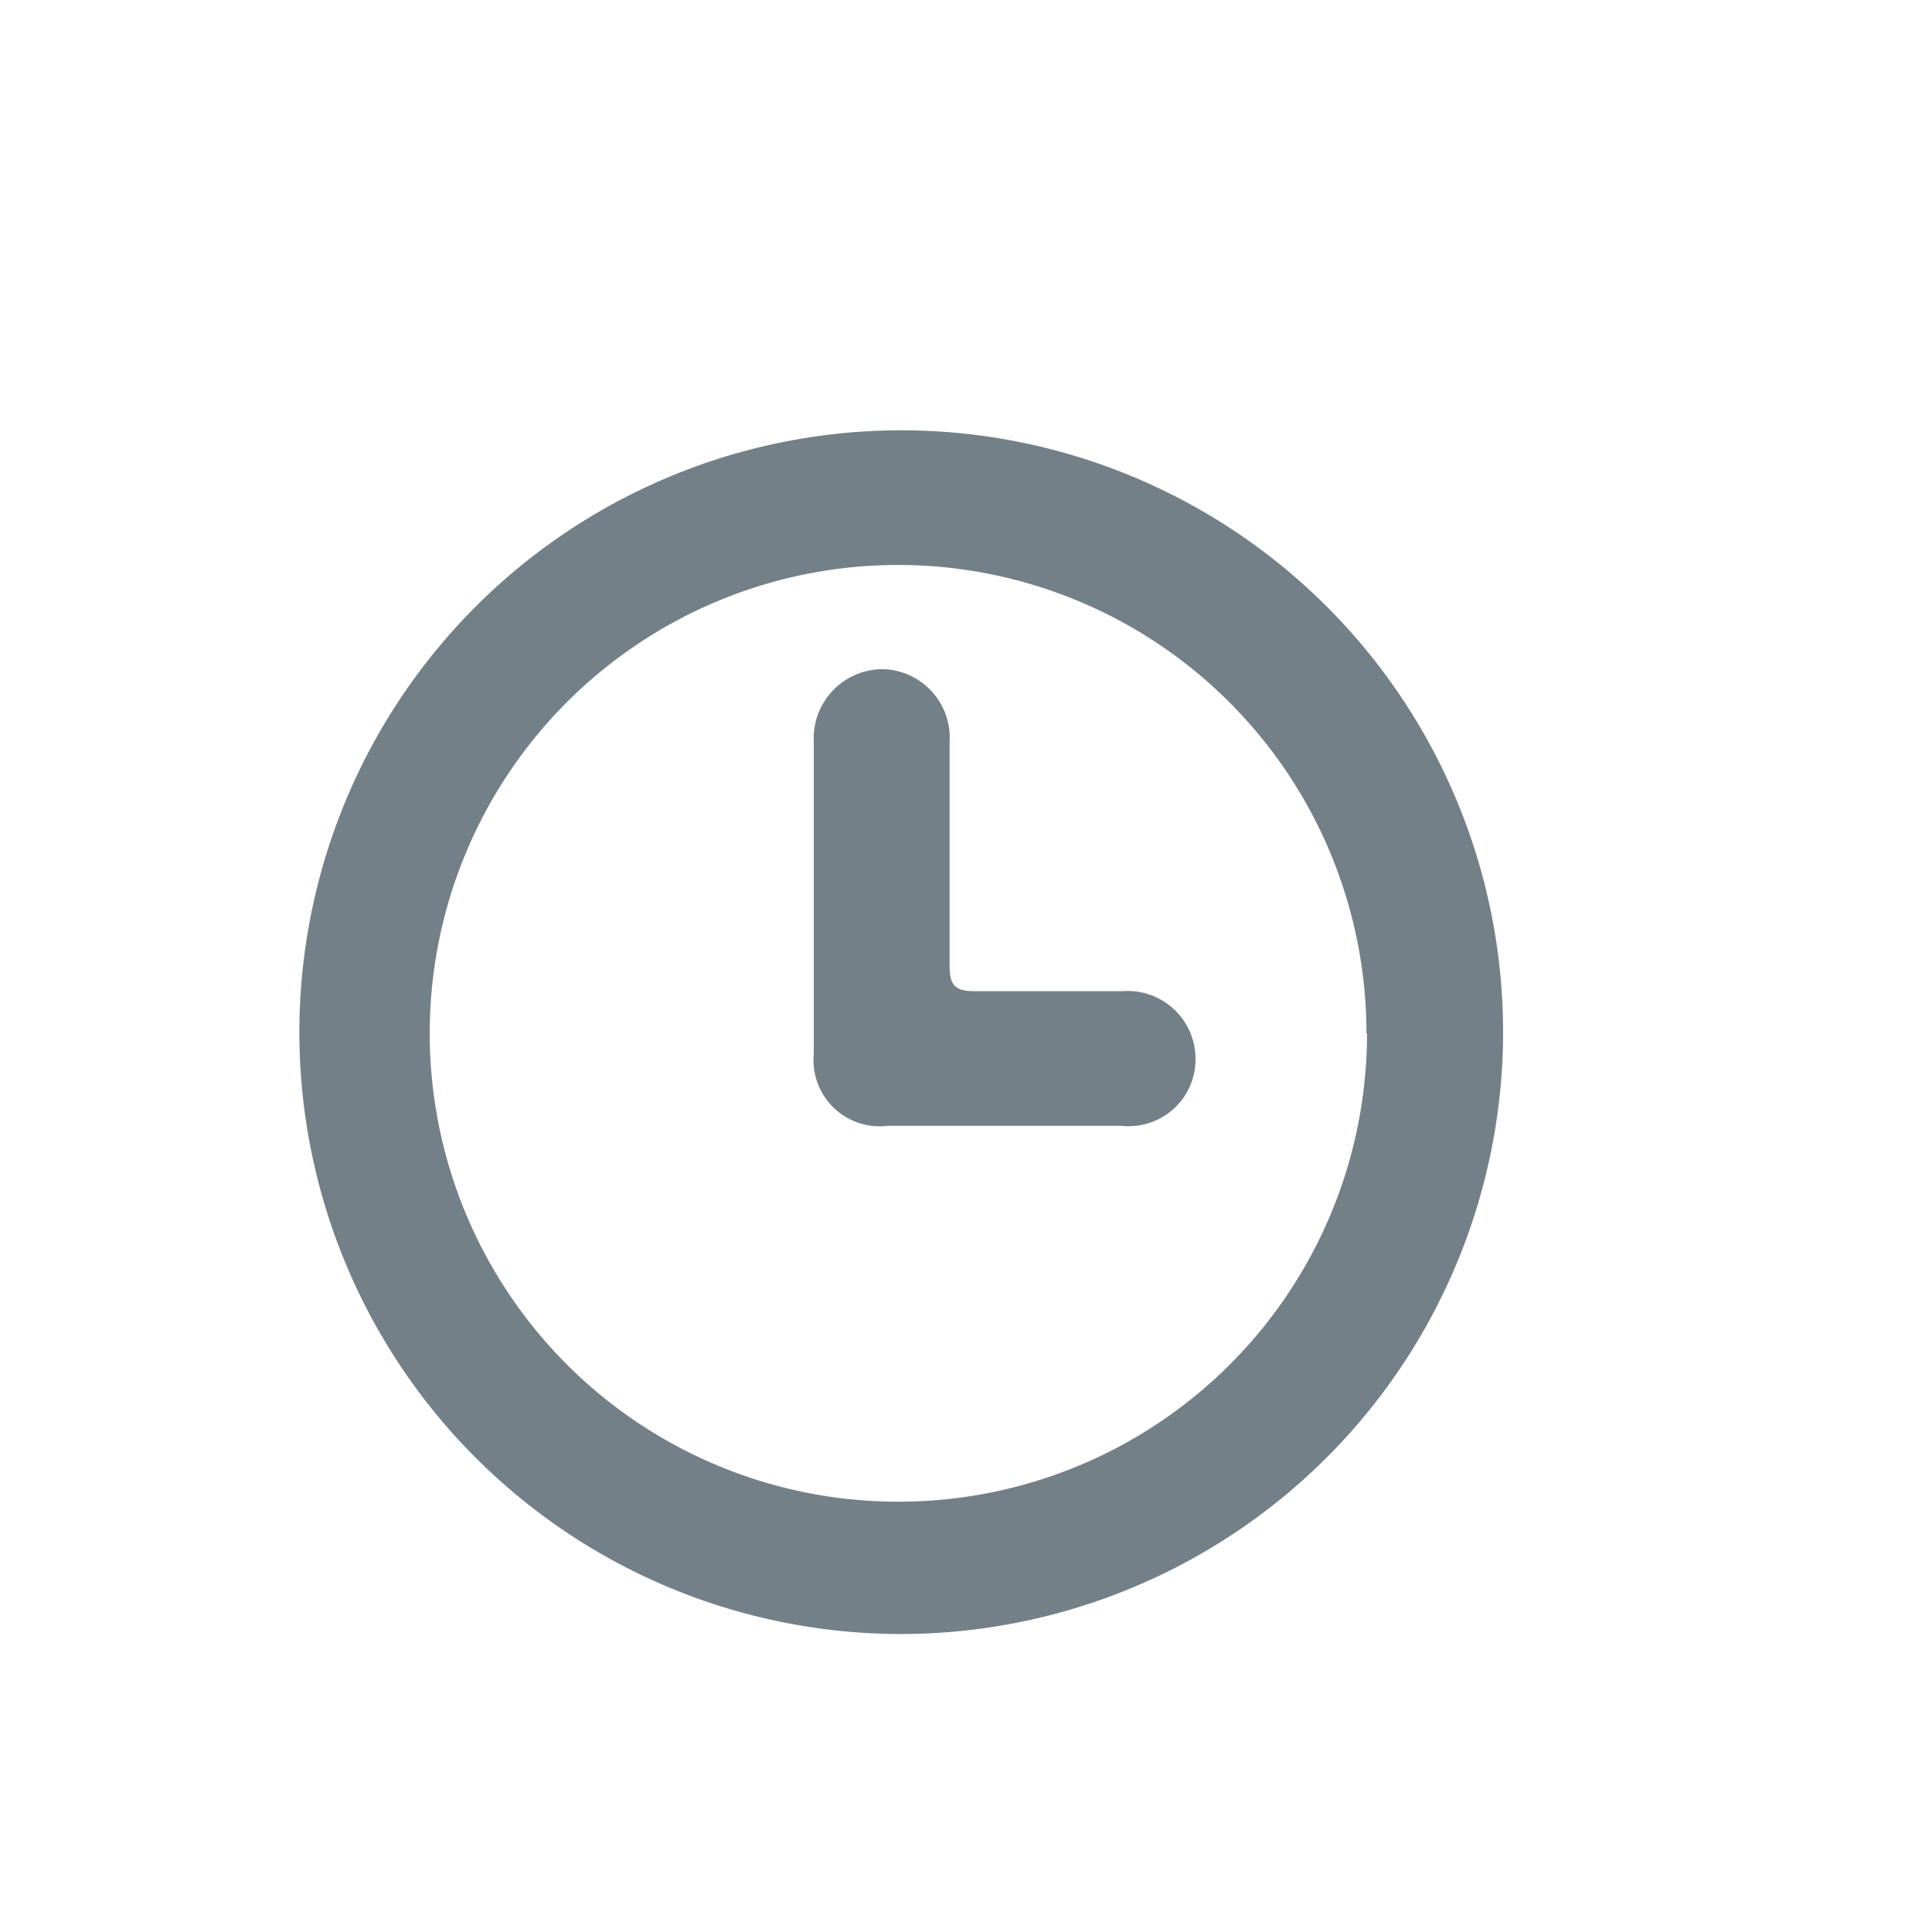 <svg id="Camada_1" data-name="Camada 1" xmlns="http://www.w3.org/2000/svg" viewBox="0 0 33 33"><defs><style>.cls-1{fill:#748088;}</style></defs><path class="cls-1" d="M15.34,27.91a10.28,10.28,0,1,1,10.33-10A10.29,10.29,0,0,1,15.34,27.91Zm8-10.26a8,8,0,1,0-8,8A8,8,0,0,0,23.35,17.65Z"/><path class="cls-1" d="M13.9,15.31V12.67a1.18,1.18,0,0,1,1.16-1.24,1.17,1.17,0,0,1,1.16,1.24c0,1.27,0,2.55,0,3.83,0,.32.09.43.42.43.84,0,1.69,0,2.53,0a1.16,1.16,0,0,1,1.25,1.18,1.14,1.14,0,0,1-1.26,1.12h-4A1.13,1.13,0,0,1,13.9,18Z"/></svg>